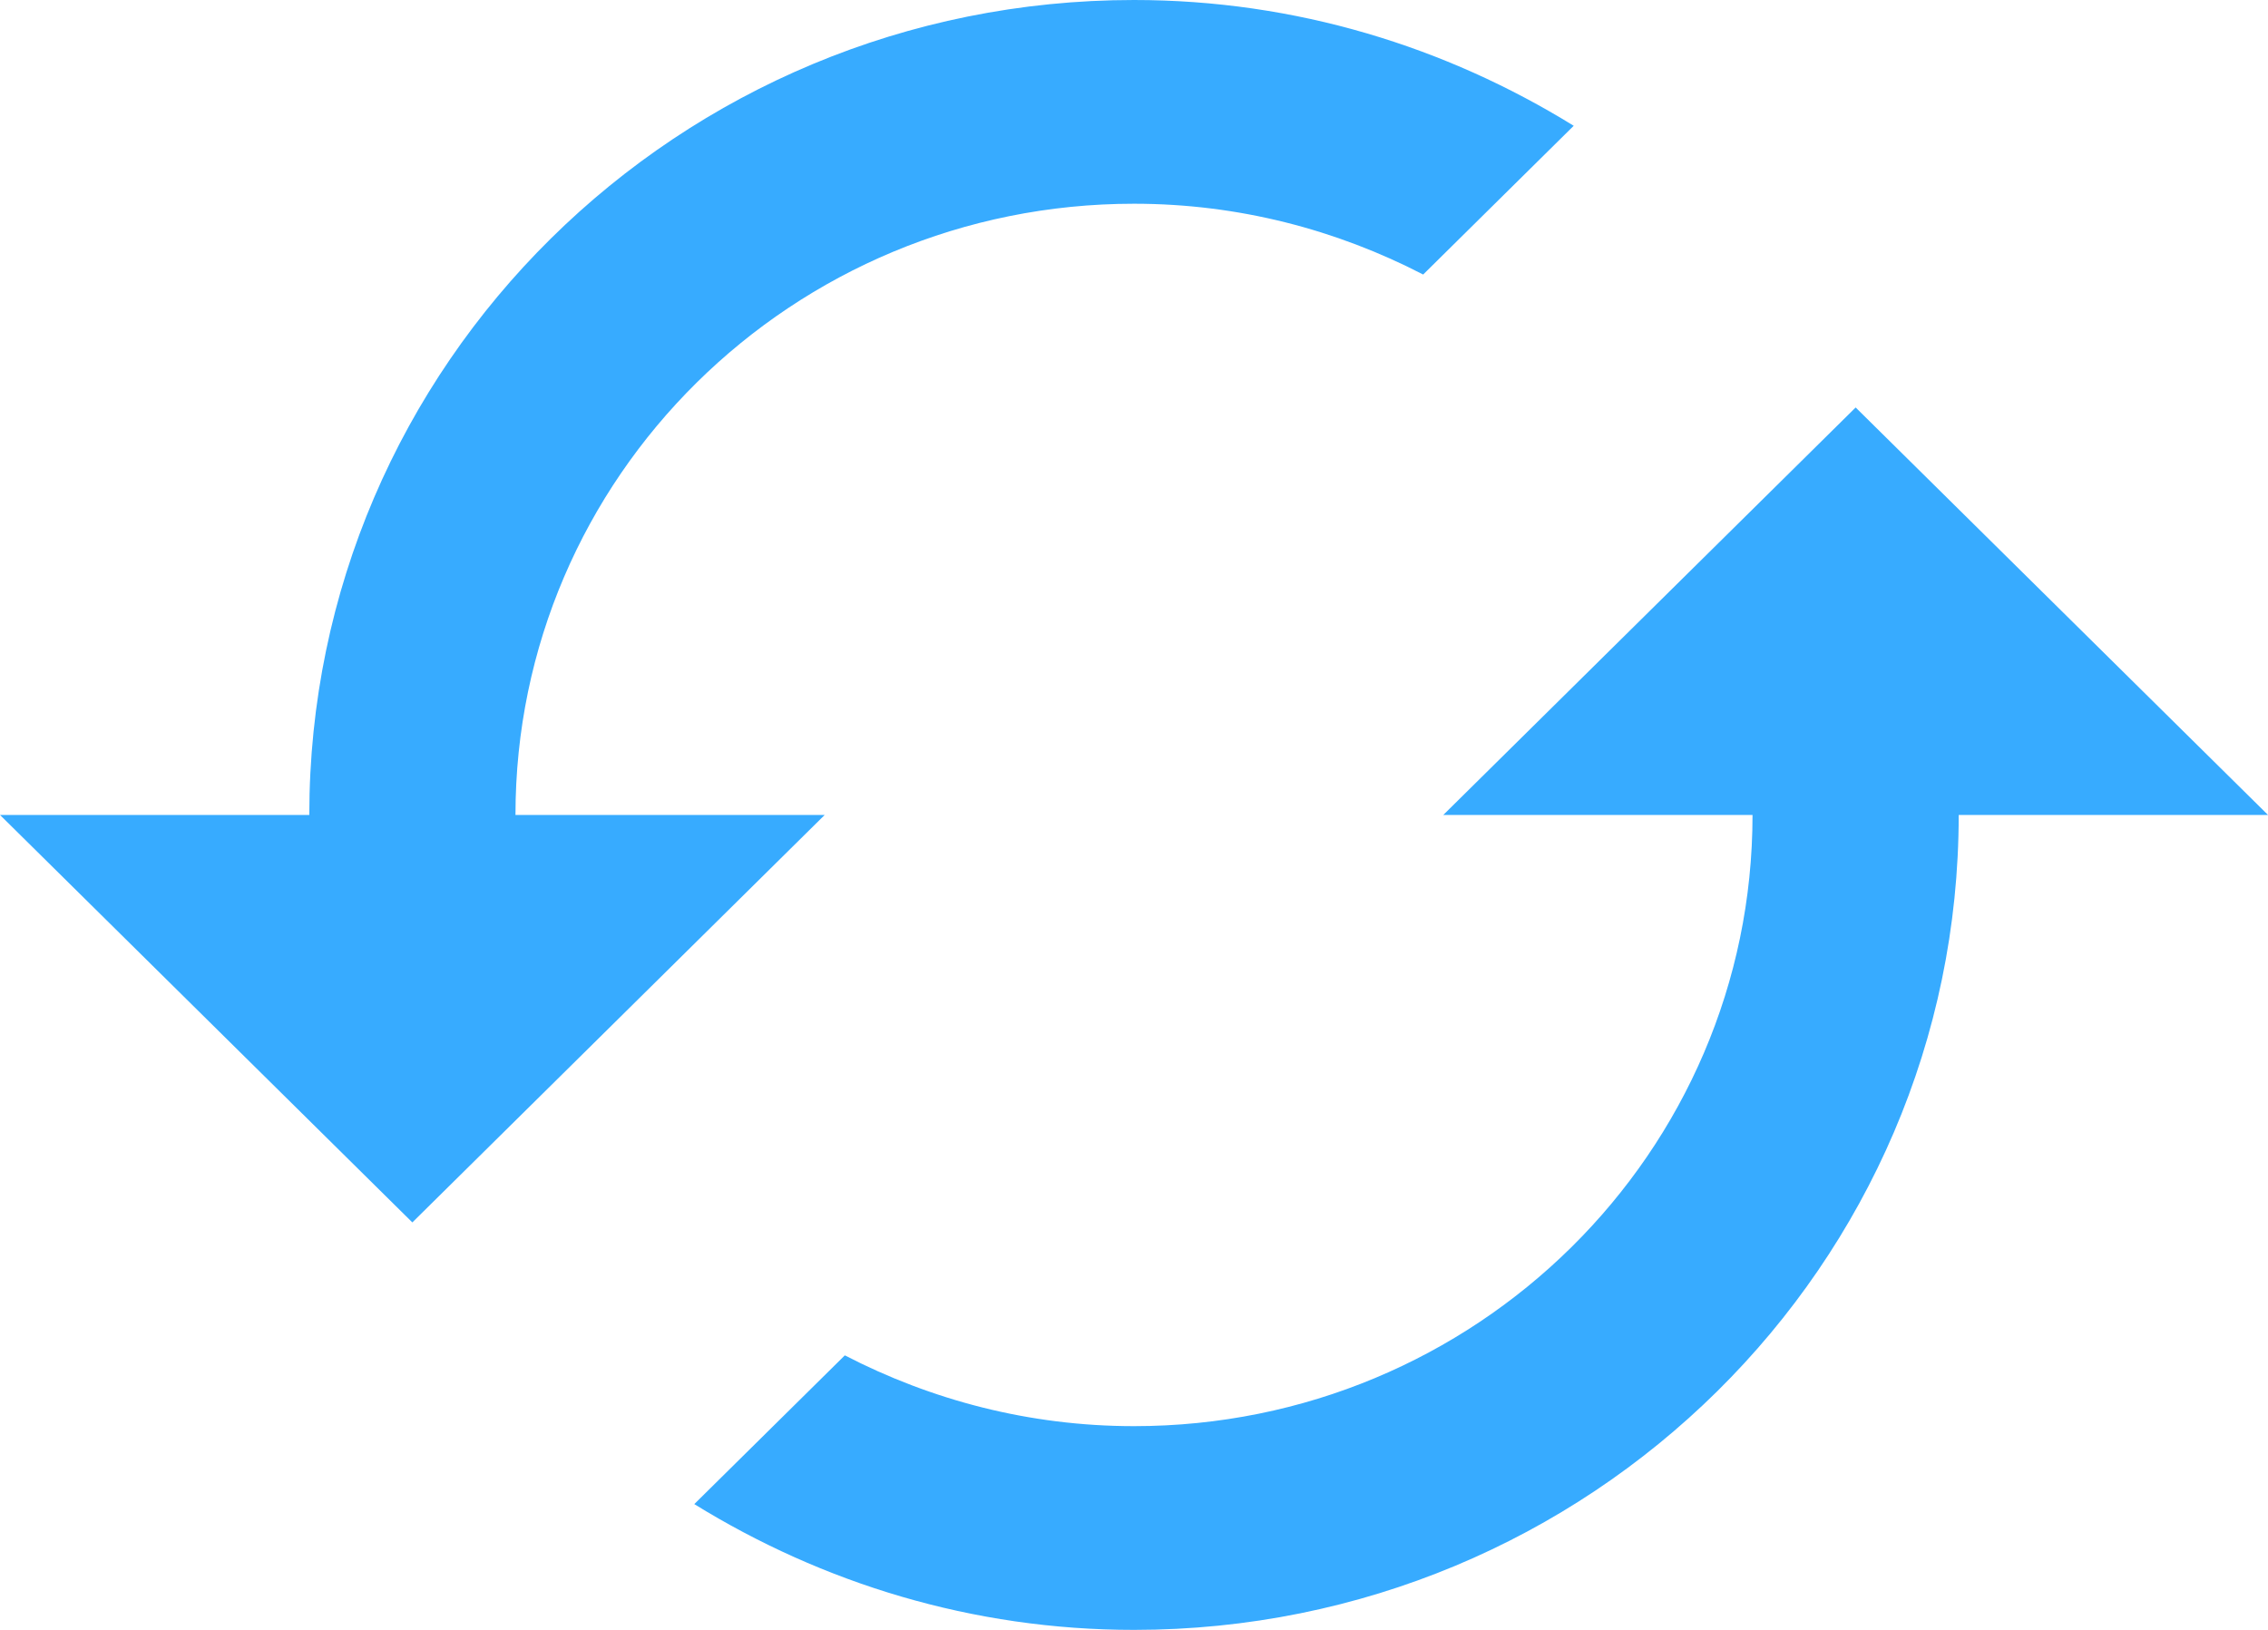 ﻿<?xml version="1.0" encoding="utf-8"?>
<svg version="1.1" xmlns:xlink="http://www.w3.org/1999/xlink" width="32px" height="23px" xmlns="http://www.w3.org/2000/svg">
  <g transform="matrix(1 0 0 1 -316 -569 )">
    <path d="M 32 11.5  L 26.182 5.75  L 20.364 11.5  L 24.727 11.5  C 24.727 16.265  20.822 20.125  16 20.125  C 14.524 20.125  13.142 19.758  11.92 19.126  L 9.796 21.225  C 11.6 22.339  13.716 23  16 23  C 22.429 23  27.636 17.854  27.636 11.5  L 32 11.5  Z M 11.636 11.5  L 7.273 11.5  C 7.273 6.735  11.178 2.875  16 2.875  C 17.476 2.875  18.858 3.242  20.08 3.874  L 22.204 1.775  C 20.4 0.661  18.284 0  16 0  C 9.571 0  4.364 5.146  4.364 11.5  L 0 11.5  L 5.818 17.25  L 11.636 11.5  Z " fill-rule="nonzero" fill="#37abff" stroke="none" transform="matrix(1 0 0 1 316 569 )" />
  </g>
</svg>